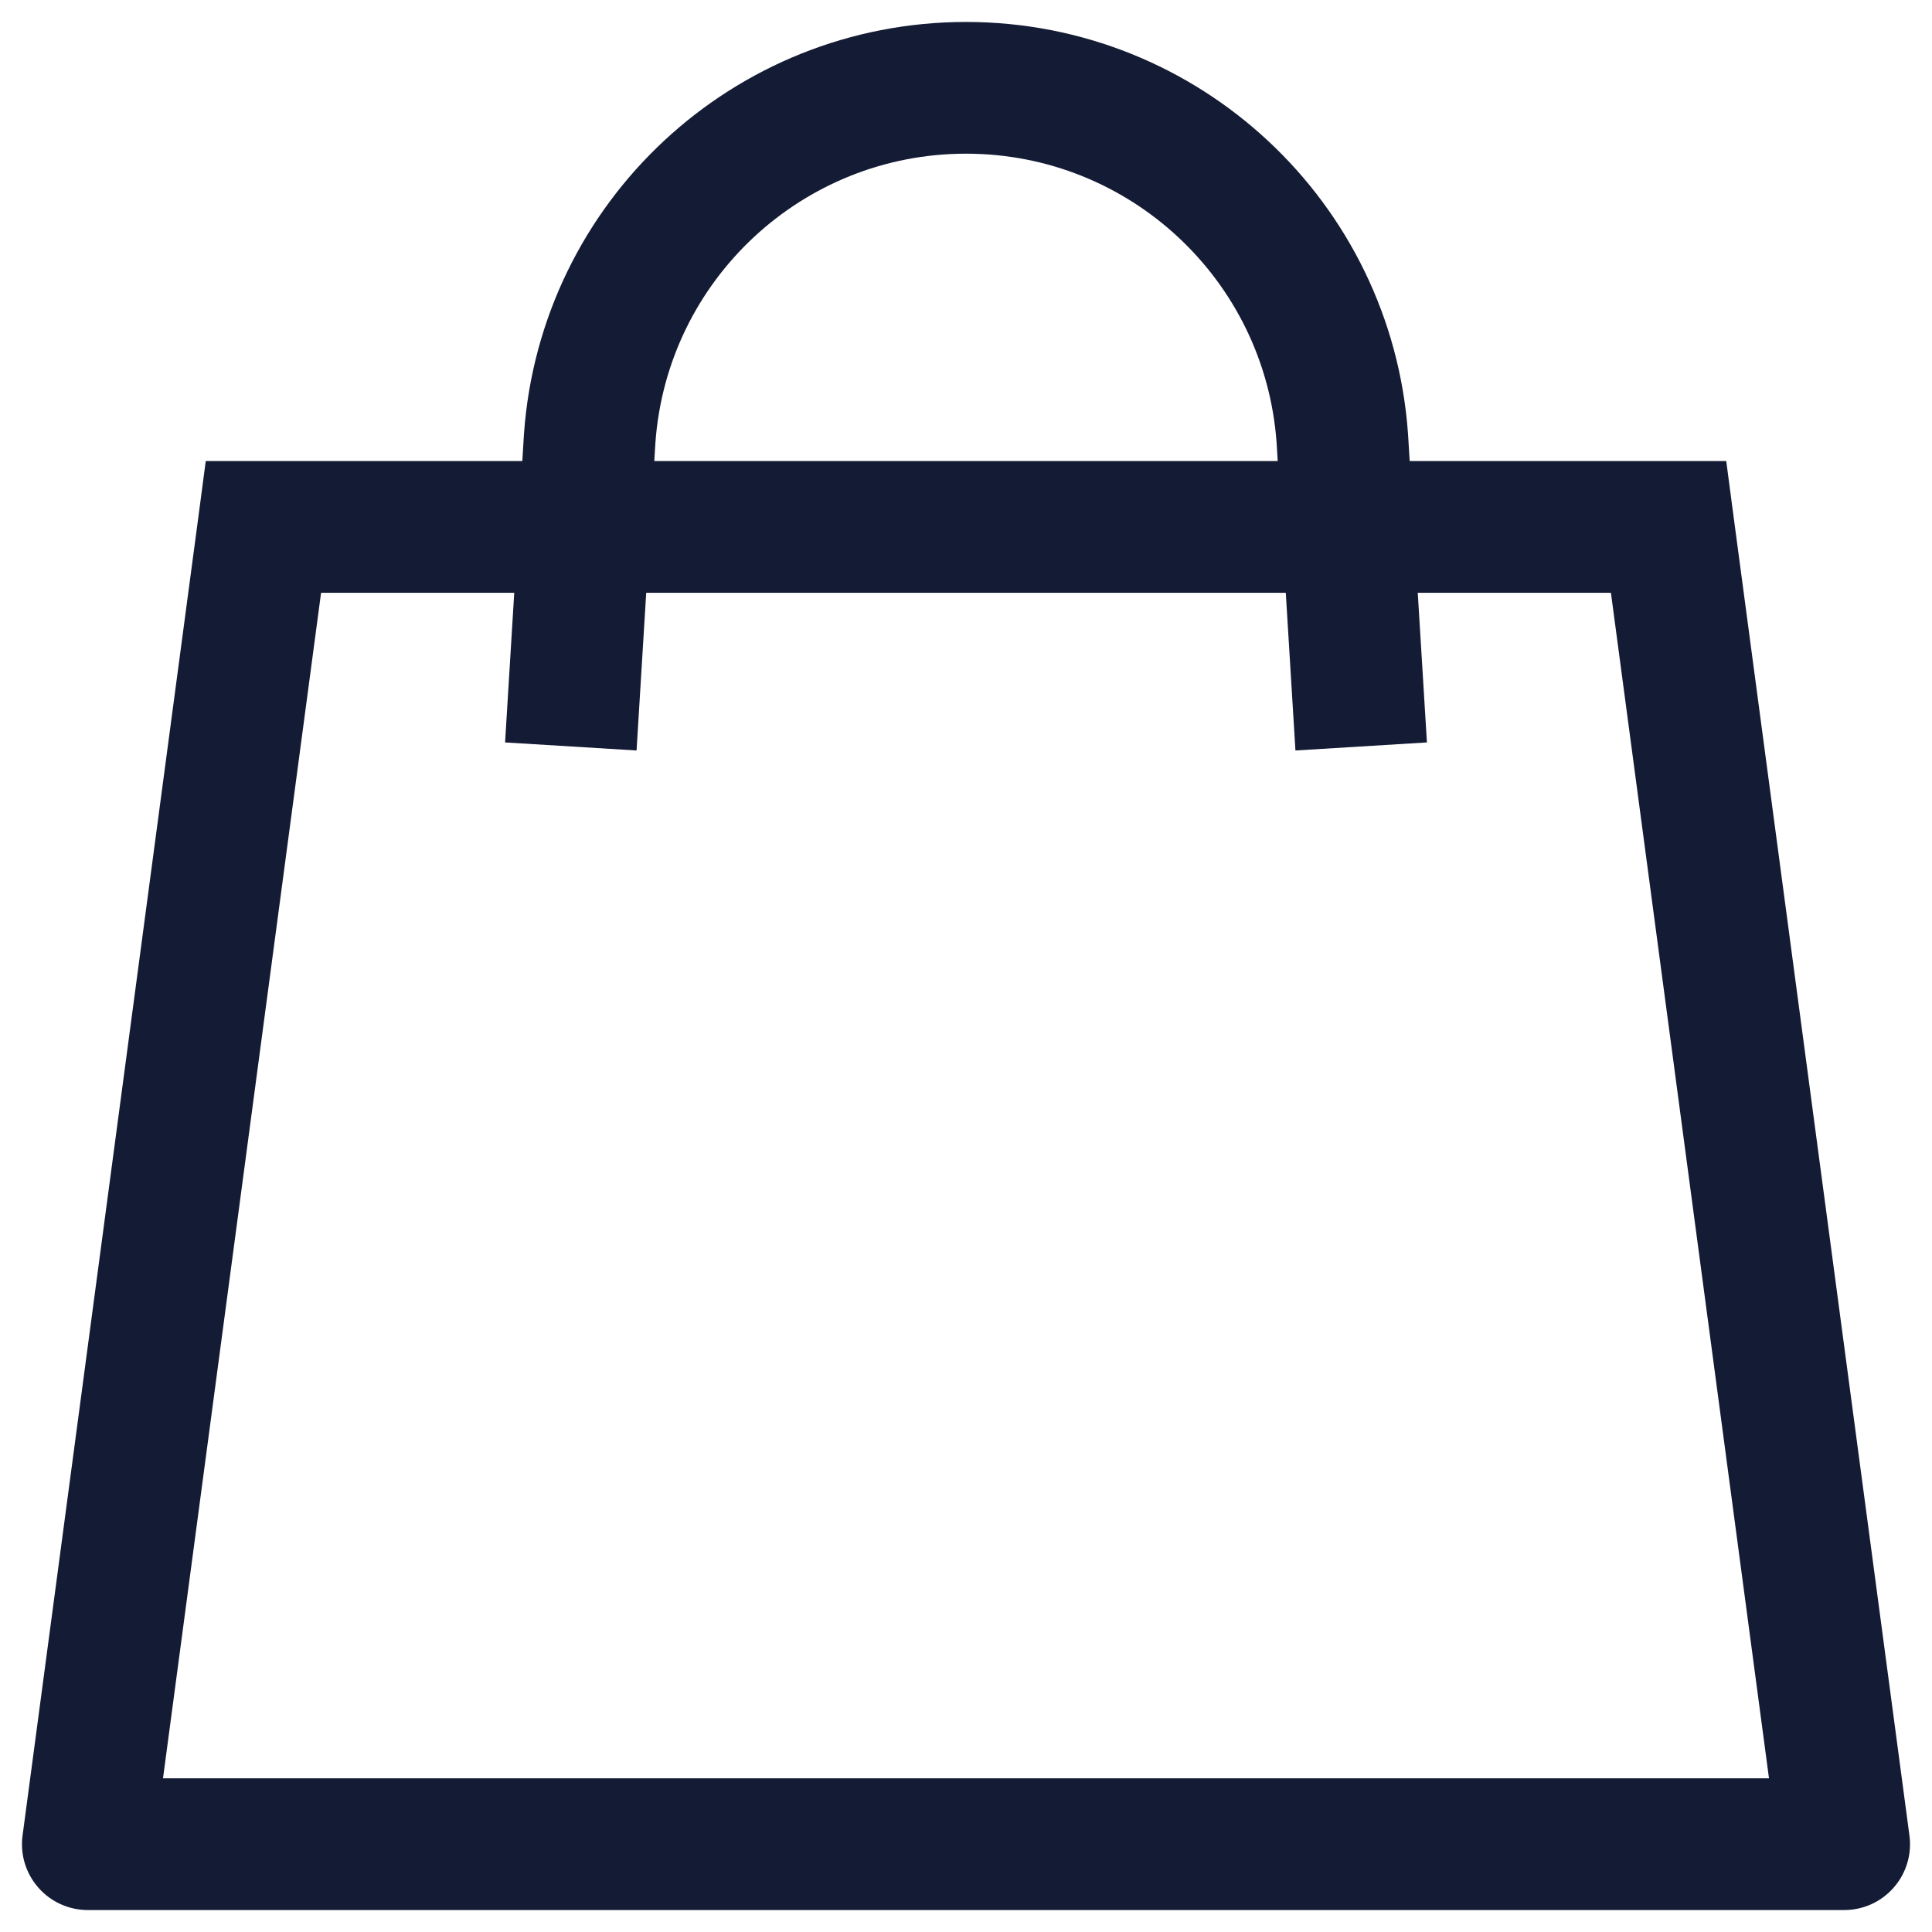 <svg width="22" height="22" viewBox="0 0 22 22" fill="none" xmlns="http://www.w3.org/2000/svg">
<path d="M1 21L0.257 20.901C0.228 21.115 0.293 21.331 0.436 21.494C0.578 21.657 0.784 21.75 1 21.75L1 21ZM21 21V21.75C21.216 21.75 21.422 21.657 21.564 21.494C21.707 21.331 21.772 21.115 21.743 20.901L21 21ZM19 6L19.743 5.901L19.657 5.25H19V6ZM3 6V5.25H2.343L2.257 5.901L3 6ZM1 21.75H21V20.25H1V21.75ZM21.743 20.901L19.743 5.901L18.257 6.099L20.257 21.099L21.743 20.901ZM19 5.25H3V6.75H19V5.25ZM2.257 5.901L0.257 20.901L1.743 21.099L3.743 6.099L2.257 5.901Z" fill="#141B34"/>
<path d="M6.5 8.5L6.715 4.99C6.876 2.742 8.746 1 11 1C13.254 1 15.124 2.742 15.285 4.99L15.5 8.5" stroke="#141B34" stroke-width="1.5"/>
</svg>
